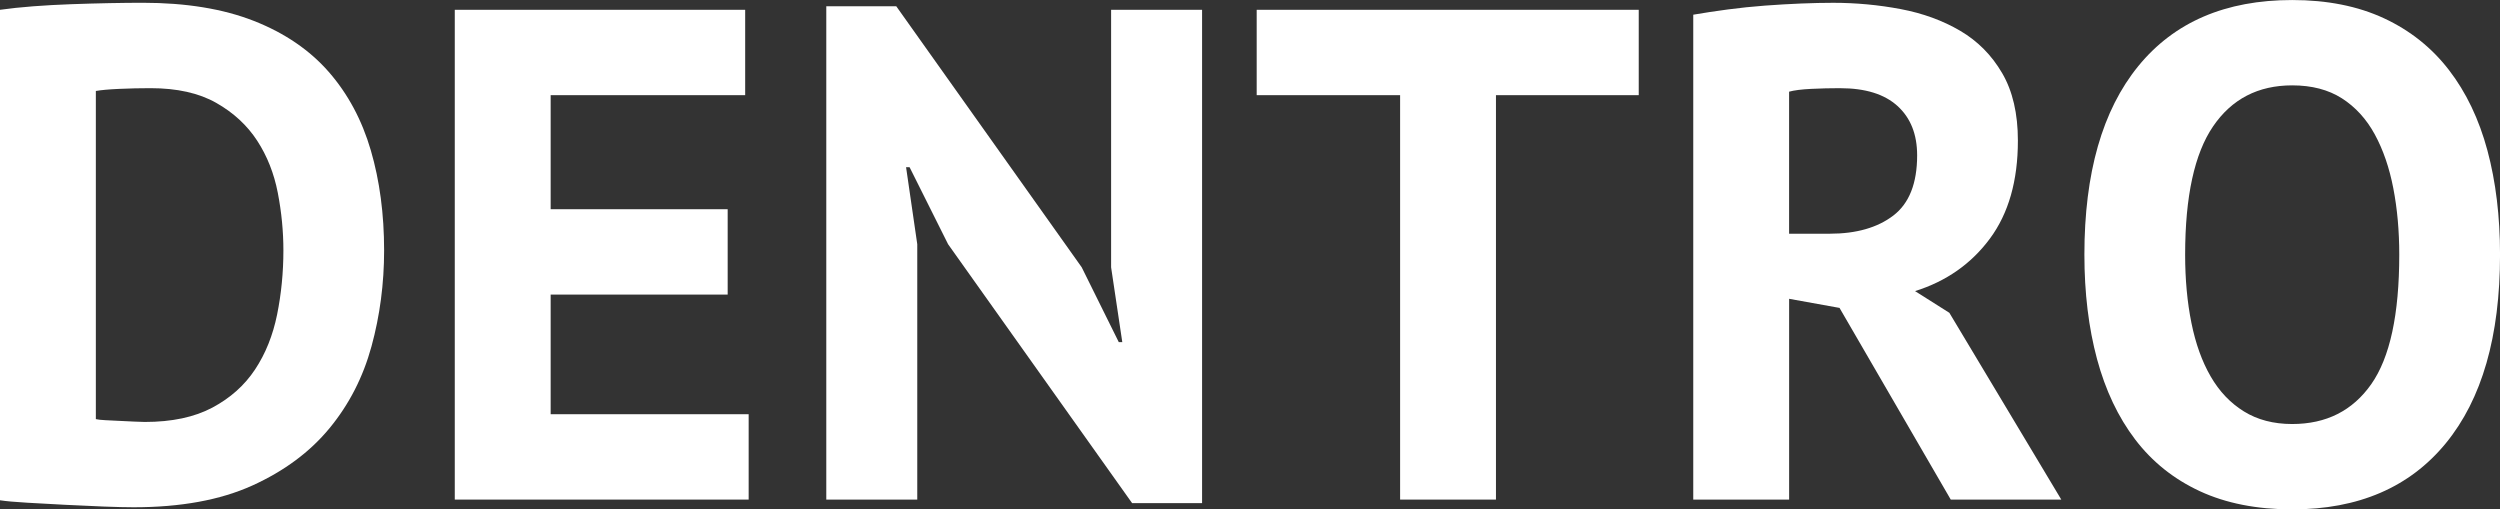 <?xml version="1.0" encoding="UTF-8"?>
<svg id="Layer_1" xmlns="http://www.w3.org/2000/svg" version="1.1" viewBox="0 0 846.95 172.57">
  <rect x="0" y="0" width="846.95" height="172.57" fill="#333333" stroke="none"/>
  <!-- Generator: Adobe Illustrator 29.3.0, SVG Export Plug-In . SVG Version: 2.1.0 Build 146)  -->
  <defs>
    <style>
      .st0 {
        fill: #fff;
      }
    </style>
  </defs>
  <path class="st0" d="M0,3.32c3.32-.47,7.07-.87,11.26-1.19,4.19-.32,8.49-.55,12.92-.71,4.42-.16,8.73-.27,12.92-.36,4.19-.08,7.94-.12,11.26-.12,14.7,0,27.26,2.06,37.69,6.16,10.43,4.11,18.88,9.88,25.36,17.3,6.48,7.43,11.22,16.28,14.22,26.55,3,10.27,4.5,21.57,4.5,33.9,0,11.22-1.42,22.05-4.27,32.48s-7.58,19.67-14.22,27.73-15.37,14.54-26.19,19.44c-10.83,4.9-24.22,7.35-40.18,7.35-2.53,0-5.89-.08-10.07-.24-4.19-.16-8.53-.36-13.04-.59-4.5-.24-8.81-.47-12.92-.71-4.11-.24-7.19-.51-9.25-.83V3.32ZM50.96,29.87c-3.48,0-6.99.08-10.55.24-3.56.16-6.2.4-7.94.71v111.17c.63.16,1.7.28,3.2.36,1.5.08,3.12.16,4.86.24,1.74.08,3.4.16,4.98.24,1.58.08,2.76.12,3.56.12,9.16,0,16.79-1.62,22.88-4.86,6.08-3.24,10.9-7.54,14.46-12.92,3.56-5.37,6.04-11.57,7.47-18.61,1.42-7.03,2.13-14.26,2.13-21.69,0-6.48-.63-13-1.9-19.56-1.27-6.56-3.6-12.45-6.99-17.66-3.4-5.21-8.02-9.48-13.87-12.8-5.85-3.32-13.27-4.98-22.28-4.98Z"/>
  <path class="st0" d="M154.08,3.32h98.37v28.92h-65.9v38.64h59.97v28.92h-59.97v40.53h67.08v28.92h-99.56V3.32Z"/>
  <path class="st0" d="M321.19,82.73l-13.04-26.08h-1.19l3.79,26.08v86.52h-30.82V2.13h23.71l62.82,88.42,12.56,25.36h1.19l-3.79-25.36V3.32h30.82v167.12h-23.71l-62.34-87.71Z"/>
  <path class="st0" d="M555.16,32.24h-48.36v137.01h-32.47V32.24h-48.59V3.32h129.43v28.92Z"/>
  <path class="st0" d="M573.64,4.98c3.63-.63,7.54-1.22,11.73-1.78,4.19-.55,8.38-.99,12.56-1.3,4.19-.31,8.26-.55,12.21-.71,3.95-.16,7.59-.24,10.9-.24,7.74,0,15.37.71,22.88,2.13,7.5,1.42,14.22,3.87,20.15,7.35,5.93,3.48,10.67,8.26,14.22,14.34,3.56,6.09,5.33,13.71,5.33,22.88,0,13.59-3.16,24.65-9.48,33.19-6.32,8.53-14.78,14.46-25.36,17.78l11.62,7.35,37.93,63.29h-37.45l-37.69-64.95-17.07-3.08v68.03h-32.48V4.98ZM623.42,29.87c-3.32,0-6.6.08-9.84.24-3.24.16-5.73.47-7.47.95v48.12h13.75c9.01,0,16.2-2.05,21.57-6.16,5.37-4.11,8.06-10.9,8.06-20.39,0-7.11-2.21-12.68-6.64-16.71-4.43-4.03-10.9-6.04-19.44-6.04Z"/>
  <path class="st0" d="M706.15,86.29c0-27.65,6.08-48.95,18.25-63.88,12.17-14.93,29.55-22.4,52.15-22.4,11.85,0,22.2,2.06,31.05,6.16,8.85,4.11,16.2,9.96,22.05,17.54,5.84,7.58,10.19,16.67,13.04,27.26,2.84,10.59,4.27,22.36,4.27,35.32,0,27.66-6.13,48.95-18.37,63.88-12.25,14.93-29.59,22.4-52.03,22.4-12.01,0-22.44-2.06-31.29-6.16-8.85-4.11-16.16-9.96-21.93-17.54-5.77-7.59-10.07-16.67-12.92-27.26-2.84-10.58-4.27-22.36-4.27-35.32ZM740.28,86.29c0,8.38.71,16.08,2.13,23.11,1.42,7.03,3.59,13.08,6.52,18.13,2.92,5.06,6.67,9.01,11.26,11.85,4.58,2.84,10.03,4.27,16.36,4.27,11.53,0,20.46-4.5,26.79-13.51,6.32-9.01,9.48-23.62,9.48-43.85,0-8.06-.67-15.56-2.02-22.52-1.34-6.95-3.44-13.04-6.28-18.25-2.84-5.21-6.56-9.28-11.14-12.21-4.58-2.92-10.19-4.39-16.83-4.39-11.54,0-20.47,4.62-26.79,13.87-6.32,9.25-9.48,23.75-9.48,43.5Z"/>
</svg>
